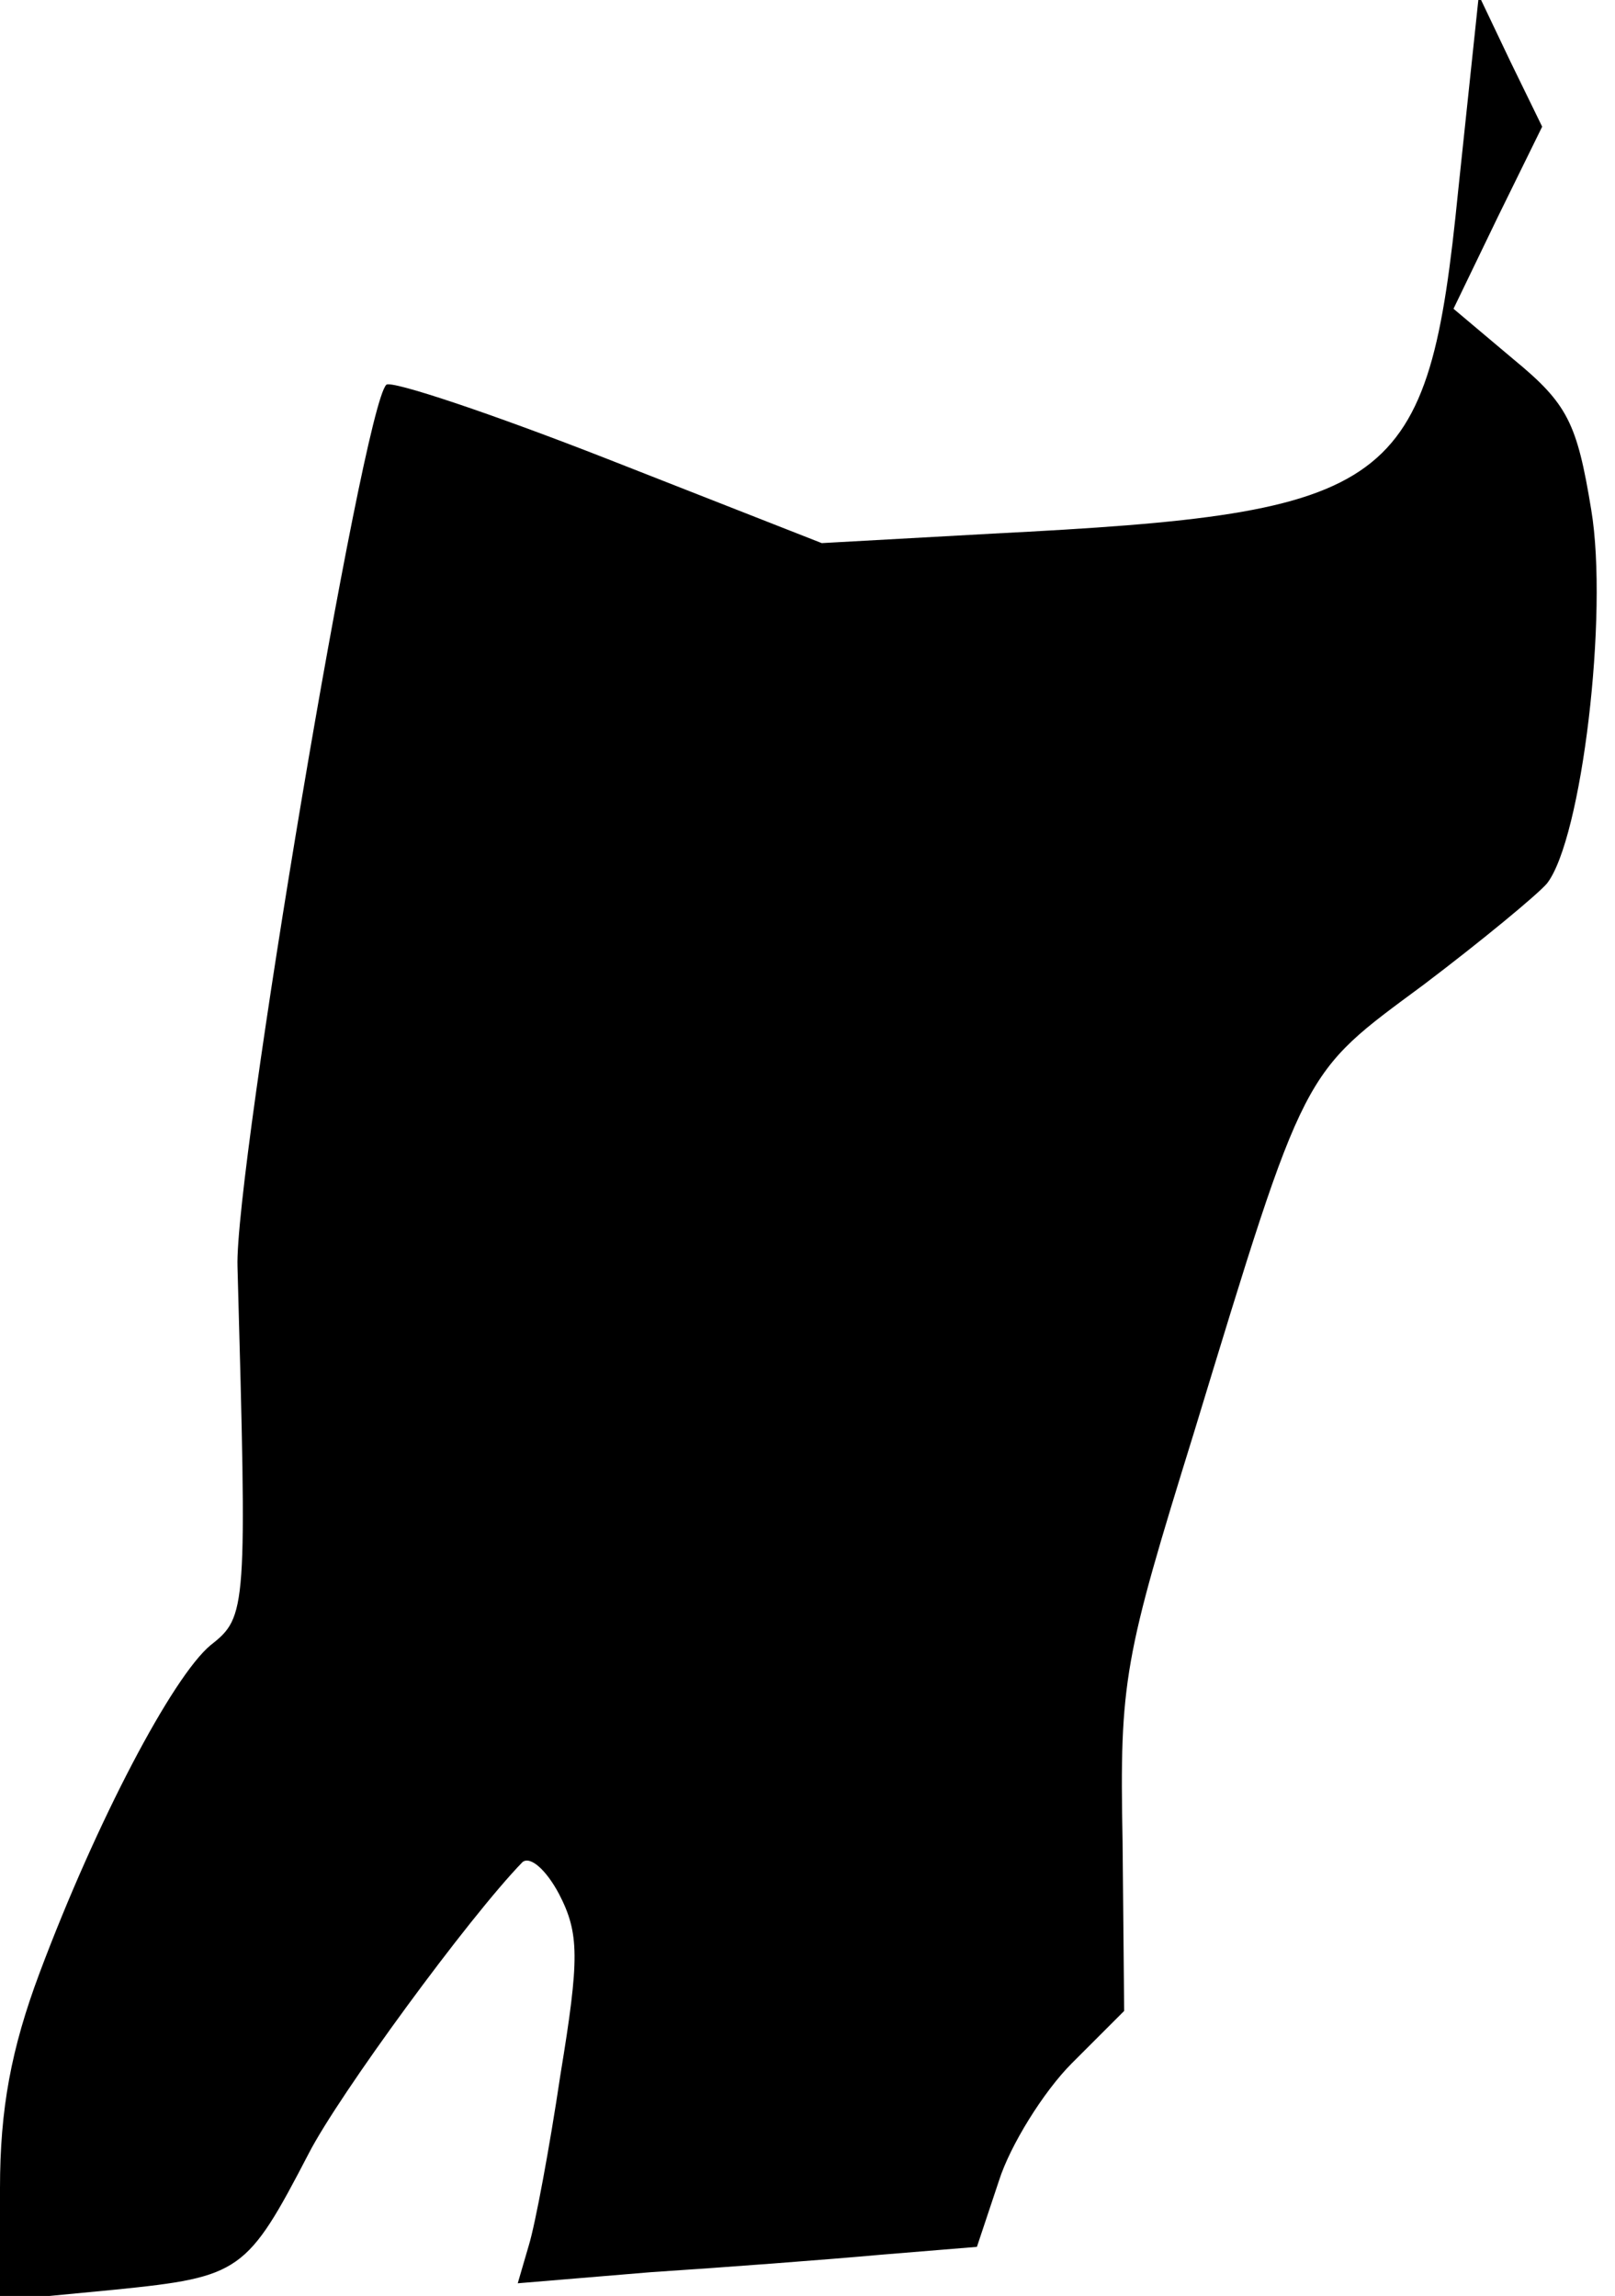 <?xml version="1.0" standalone="no"?>
<!DOCTYPE svg PUBLIC "-//W3C//DTD SVG 20010904//EN"
 "http://www.w3.org/TR/2001/REC-SVG-20010904/DTD/svg10.dtd">
<svg version="1.0" xmlns="http://www.w3.org/2000/svg"
 width="102pt" height="145pt" viewBox="0 0 102 145"
 preserveAspectRatio="xMidYMid meet">
<g transform="translate(0,145) scale(0.1,-0.1)"
fill="#000000" stroke="none">
<path fill="#000000" stroke="none" d="M921 1330 c-19 -190 -39 -204 -294
-217 l-108 -6 -135 53 c-74 29 -137 50 -140 47 -15 -14 -96 -497 -94 -557 6
-217 6 -221 -17 -239 -24 -20 -72 -111 -108 -207 -18 -48 -25 -86 -25 -136 l0
-71 73 7 c79 8 83 11 122 86 19 37 101 149 135 184 5 4 15 -5 23 -20 13 -25
13 -41 1 -114 -7 -47 -16 -95 -20 -108 l-7 -24 84 7 c46 3 112 8 145 11 l61 5
14 42 c7 22 28 56 46 74 l33 33 -1 107 c-2 102 1 116 45 258 71 233 68 226
145 283 37 28 72 57 78 64 22 28 39 170 28 236 -9 55 -15 67 -49 95 l-38 32
28 58 28 57 -20 41 -20 42 -13 -123z"/>
</g>
</svg>
